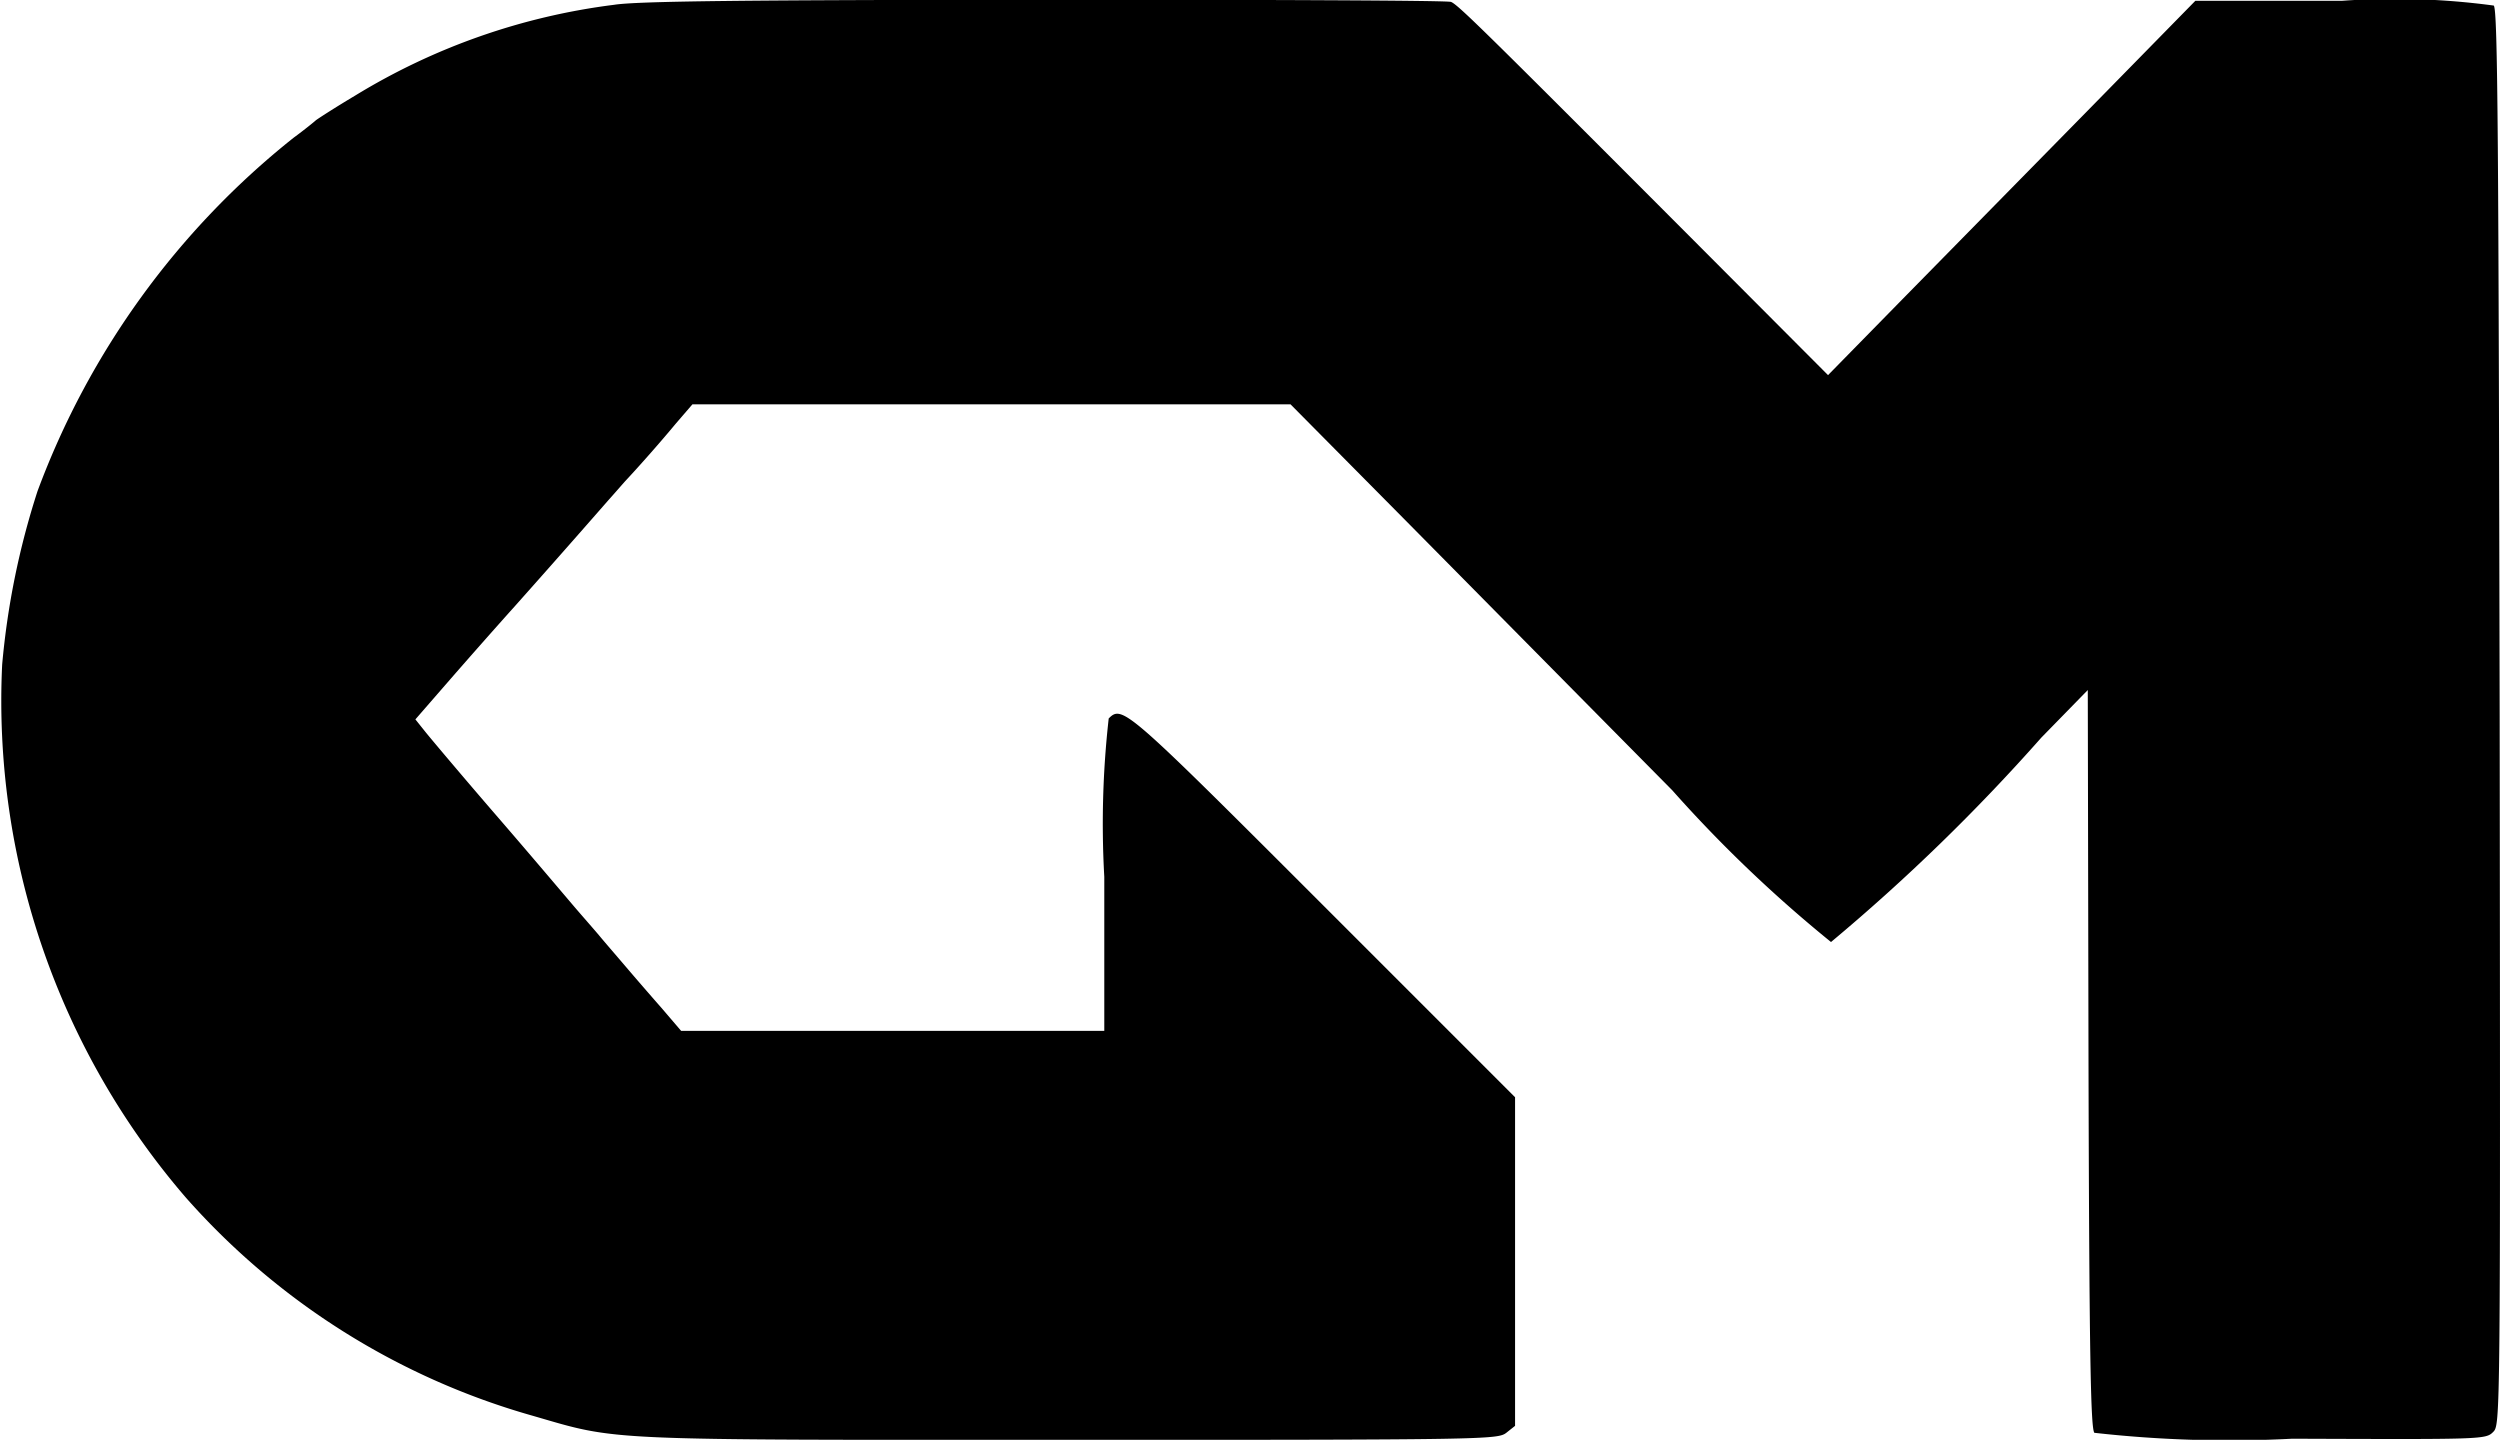 <svg id="Logo" xmlns="http://www.w3.org/2000/svg" width="52.09" height="30" viewBox="0 0 52.09 30">
  <path id="Path_14" data-name="Path 14" d="M13.113-390.7a13.57,13.57,0,0,0-5.389,1.888c-.438.261-.806.5-.829.522s-.23.192-.461.361A16.922,16.922,0,0,0,1.1-380.567a16.4,16.4,0,0,0-.737,3.616,15.851,15.851,0,0,0,3.831,11.108,15.146,15.146,0,0,0,7.231,4.544c1.8.522,1.336.5,11.177.5,8.667,0,8.92-.008,9.1-.146l.184-.146v-6.847l-3.992-3.992c-4.115-4.115-4.191-4.184-4.475-3.9a19.625,19.625,0,0,0-.092,3.3v3.209H14.51L14.1-369.8c-.23-.261-.568-.652-.745-.86s-.43-.5-.537-.629-.353-.407-.53-.614-.89-1.052-1.6-1.873-1.382-1.62-1.5-1.766l-.215-.269.768-.883c.422-.484,1.006-1.144,1.29-1.459.445-.5,1.044-1.174,1.958-2.219.131-.146.284-.322.345-.391.33-.353.768-.852,1.067-1.213l.345-.4H27.207l2.418,2.441c1.328,1.343,3.815,3.861,5.535,5.6a27.973,27.973,0,0,0,3.309,3.163,40.443,40.443,0,0,0,4.383-4.26l.967-.99.015,7.684c.015,6.187.046,7.715.123,7.792a25.22,25.22,0,0,0,4.122.123c3.961.015,4.03.015,4.184-.138s.154-.161.138-14.892c-.023-11.96-.038-14.747-.123-14.831a15.428,15.428,0,0,0-3.155-.1H46.061l-2.288,2.334-3.831,3.9-1.535,1.566-2.955-2.963c-4.237-4.245-4.752-4.752-4.9-4.813-.069-.031-3.877-.046-8.46-.046C15.831-390.8,13.6-390.777,13.113-390.7Z" transform="translate(-0.318 390.8)"/>
</svg>
